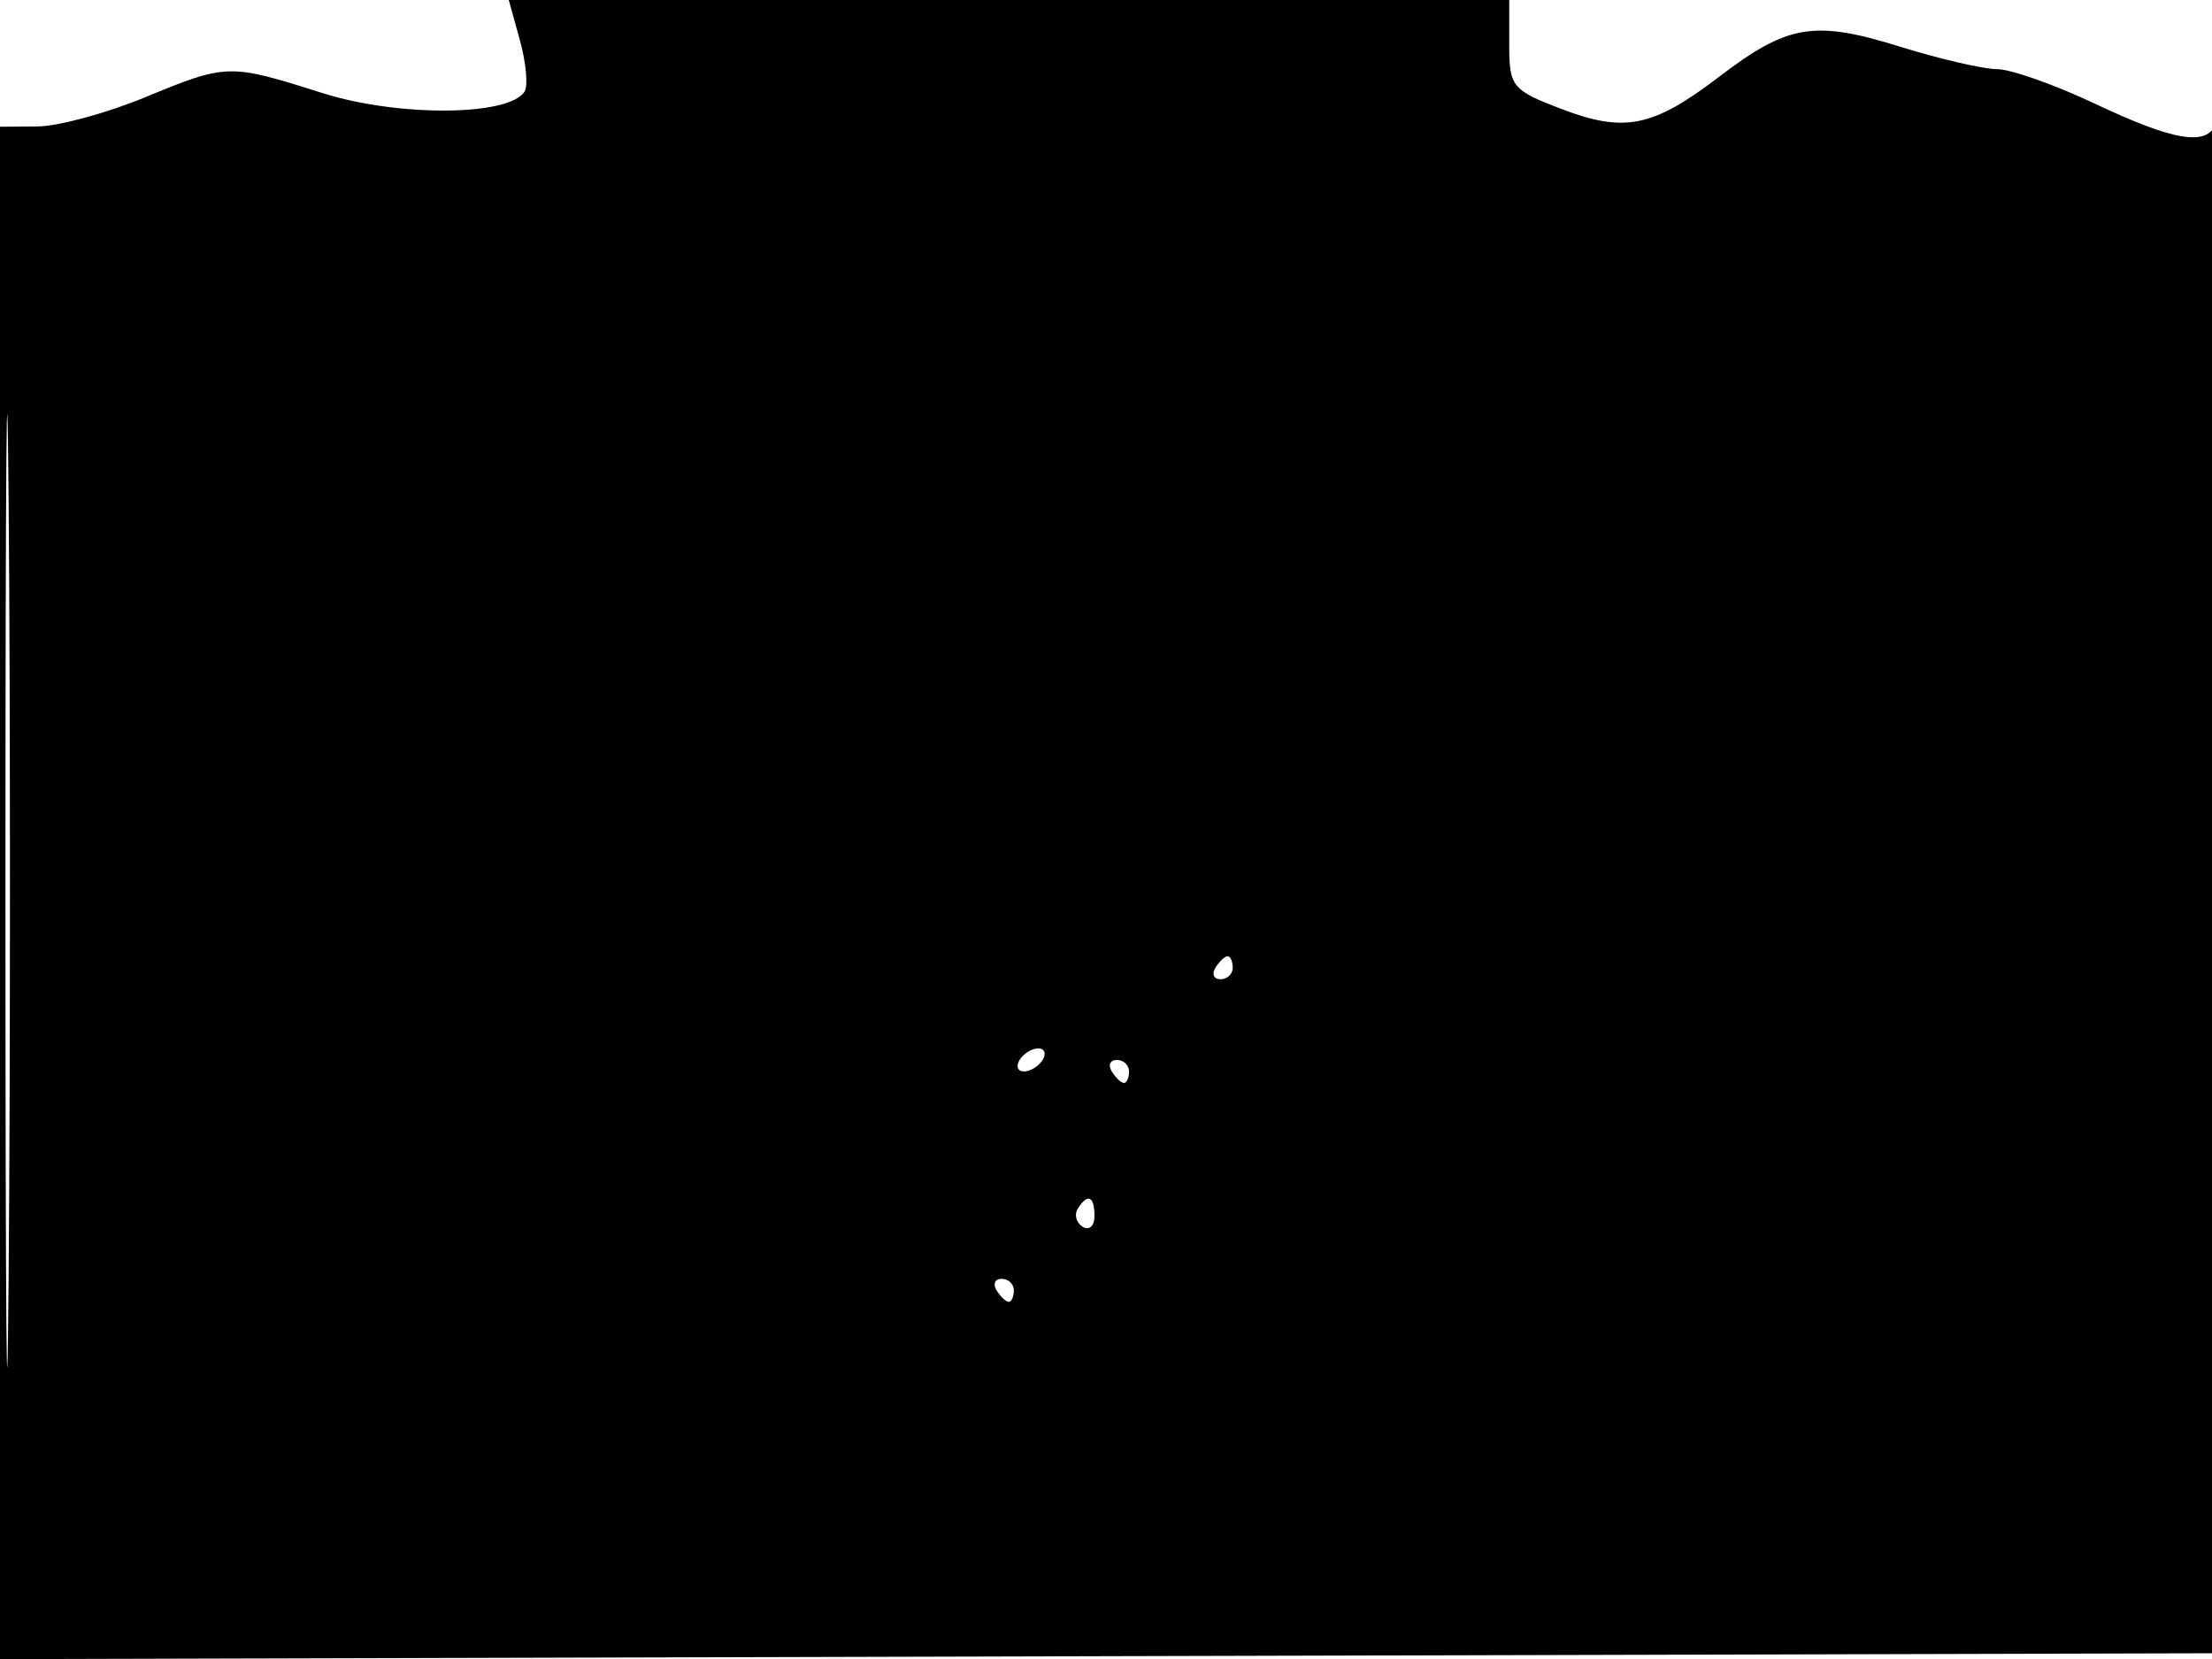 <svg xmlns="http://www.w3.org/2000/svg" width="192" height="144" viewBox="0 0 192 144" version="1.1">
	<path d="M 45.131 3.513 C 45.665 5.446, 45.847 7.439, 45.535 7.943 C 44.210 10.087, 34.585 10.162, 28 8.081 C 19.833 5.499, 19.733 5.501, 12.500 8.481 C 9.200 9.840, 5.038 10.963, 3.250 10.976 L 0 11 0 77.505 L 0 144.010 96.250 143.755 L 192.500 143.500 192.675 76.500 C 192.771 39.650, 192.621 10.062, 192.341 10.750 C 191.543 12.715, 188.685 12.239, 181.840 9.001 C 178.353 7.351, 174.528 6.001, 173.339 6.001 C 172.151 6, 168.339 5.116, 164.869 4.036 C 157.471 1.734, 155.171 2.120, 149.224 6.659 C 143.478 11.045, 141.009 11.551, 135.541 9.462 C 131.236 7.818, 131 7.528, 131 3.864 L 131 0 87.581 0 L 44.161 0 45.131 3.513 M 0.472 77.500 C 0.472 114.350, 0.597 129.280, 0.750 110.677 C 0.902 92.075, 0.902 61.925, 0.749 43.677 C 0.597 25.430, 0.472 40.650, 0.472 77.500 M 105.500 84 C 105.160 84.550, 105.359 85, 105.941 85 C 106.523 85, 107 84.550, 107 84 C 107 83.450, 106.802 83, 106.559 83 C 106.316 83, 105.840 83.450, 105.500 84 M 88.500 92 C 88.160 92.550, 88.332 93, 88.882 93 C 89.432 93, 90.160 92.550, 90.500 92 C 90.840 91.450, 90.668 91, 90.118 91 C 89.568 91, 88.840 91.450, 88.500 92 M 96.500 93 C 96.840 93.550, 97.316 94, 97.559 94 C 97.802 94, 98 93.550, 98 93 C 98 92.450, 97.523 92, 96.941 92 C 96.359 92, 96.160 92.450, 96.500 93 M 93.543 104.931 C 93.226 105.443, 93.425 106.144, 93.984 106.490 C 94.543 106.835, 95 106.416, 95 105.559 C 95 103.802, 94.400 103.544, 93.543 104.931 M 86.500 112 C 86.840 112.550, 87.316 113, 87.559 113 C 87.802 113, 88 112.550, 88 112 C 88 111.450, 87.523 111, 86.941 111 C 86.359 111, 86.160 111.450, 86.500 112" stroke="none" fill="black" fill-rule="evenodd"/>
</svg>